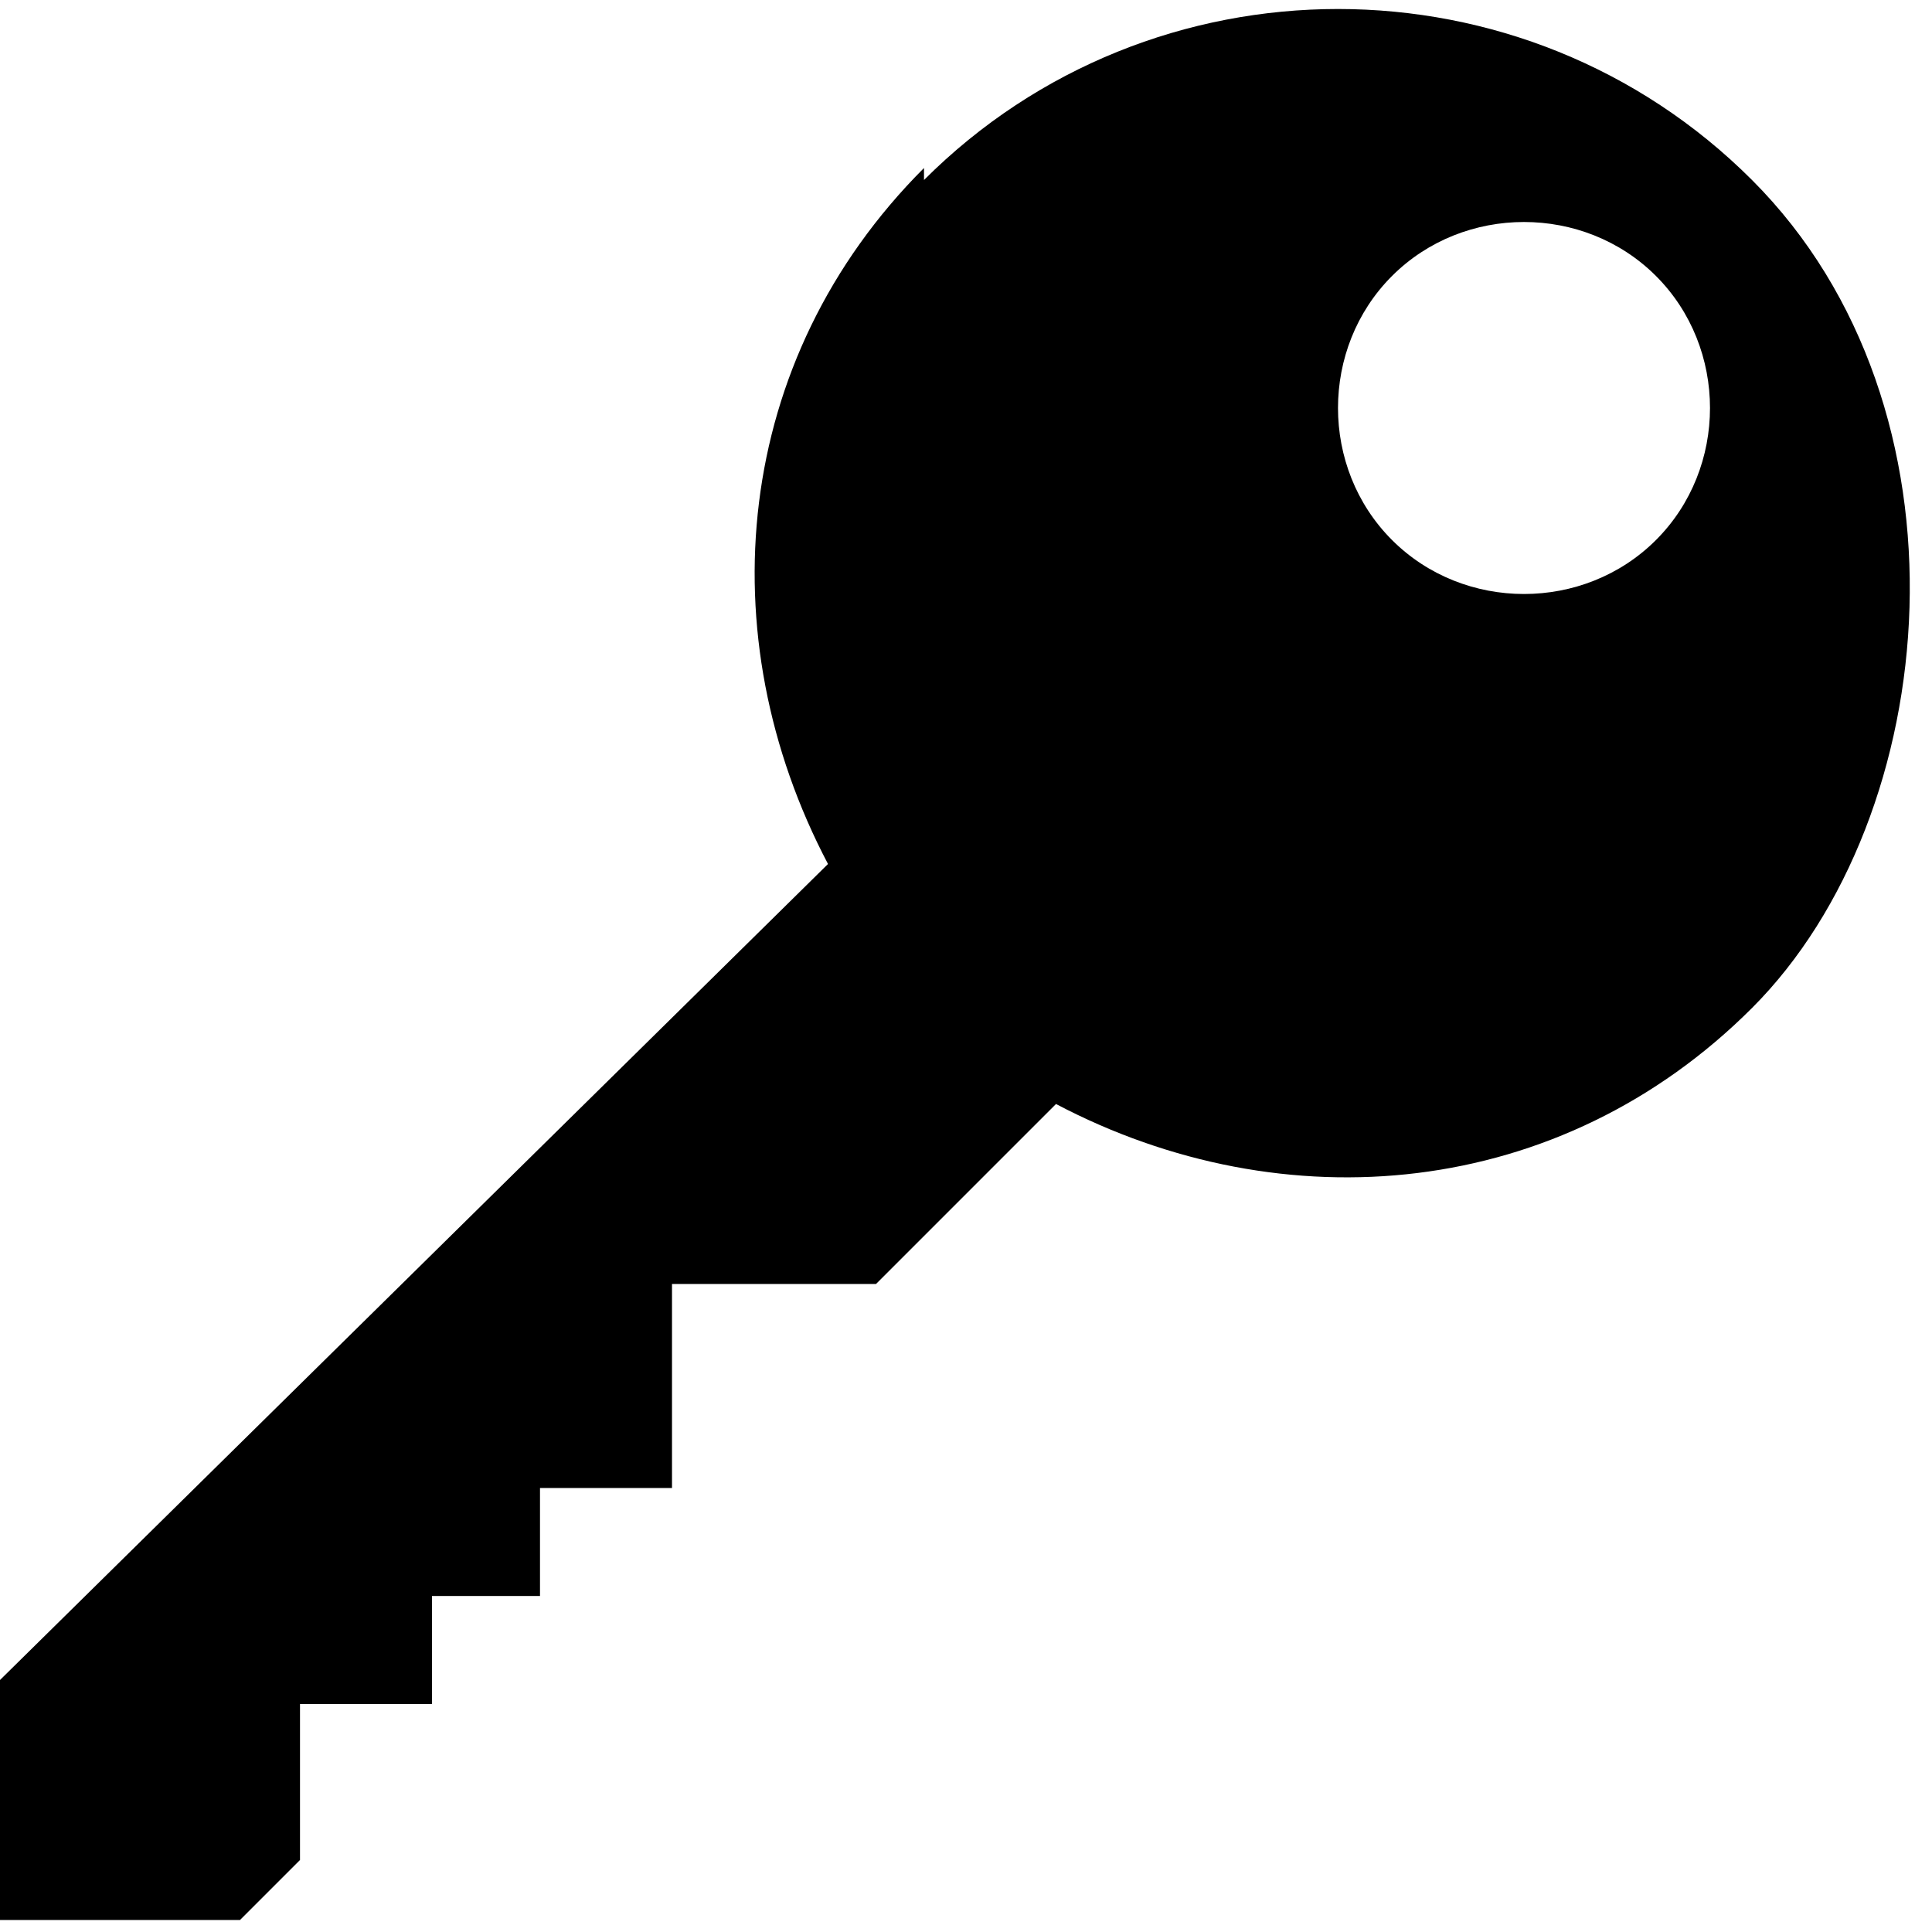 <?xml version="1.0" encoding="UTF-8"?>
<svg xmlns="http://www.w3.org/2000/svg" version="1.1" viewBox="0 0 16.1 16.1">
	<path d="M7.7,1.4c-1.6,1.6-1.8,3.9-.8,5.8L0,14v2s2,0,2,0l.5-.5v-1.3h1.1s0-.9,0-.9h.9s0-.9,0-.9h1.1s0,0,0,0v-1.7s1.7,0,1.7,0l1.5-1.5c1.9,1,4.2.8,5.8-.8s1.9-5,0-6.9-5-1.9-6.9,0ZM13.8,4.5c-.6.6-1.6.6-2.2,0s-.6-1.6,0-2.2,1.6-.6,2.2,0,.6,1.6,0,2.2Z"/>
</svg>
